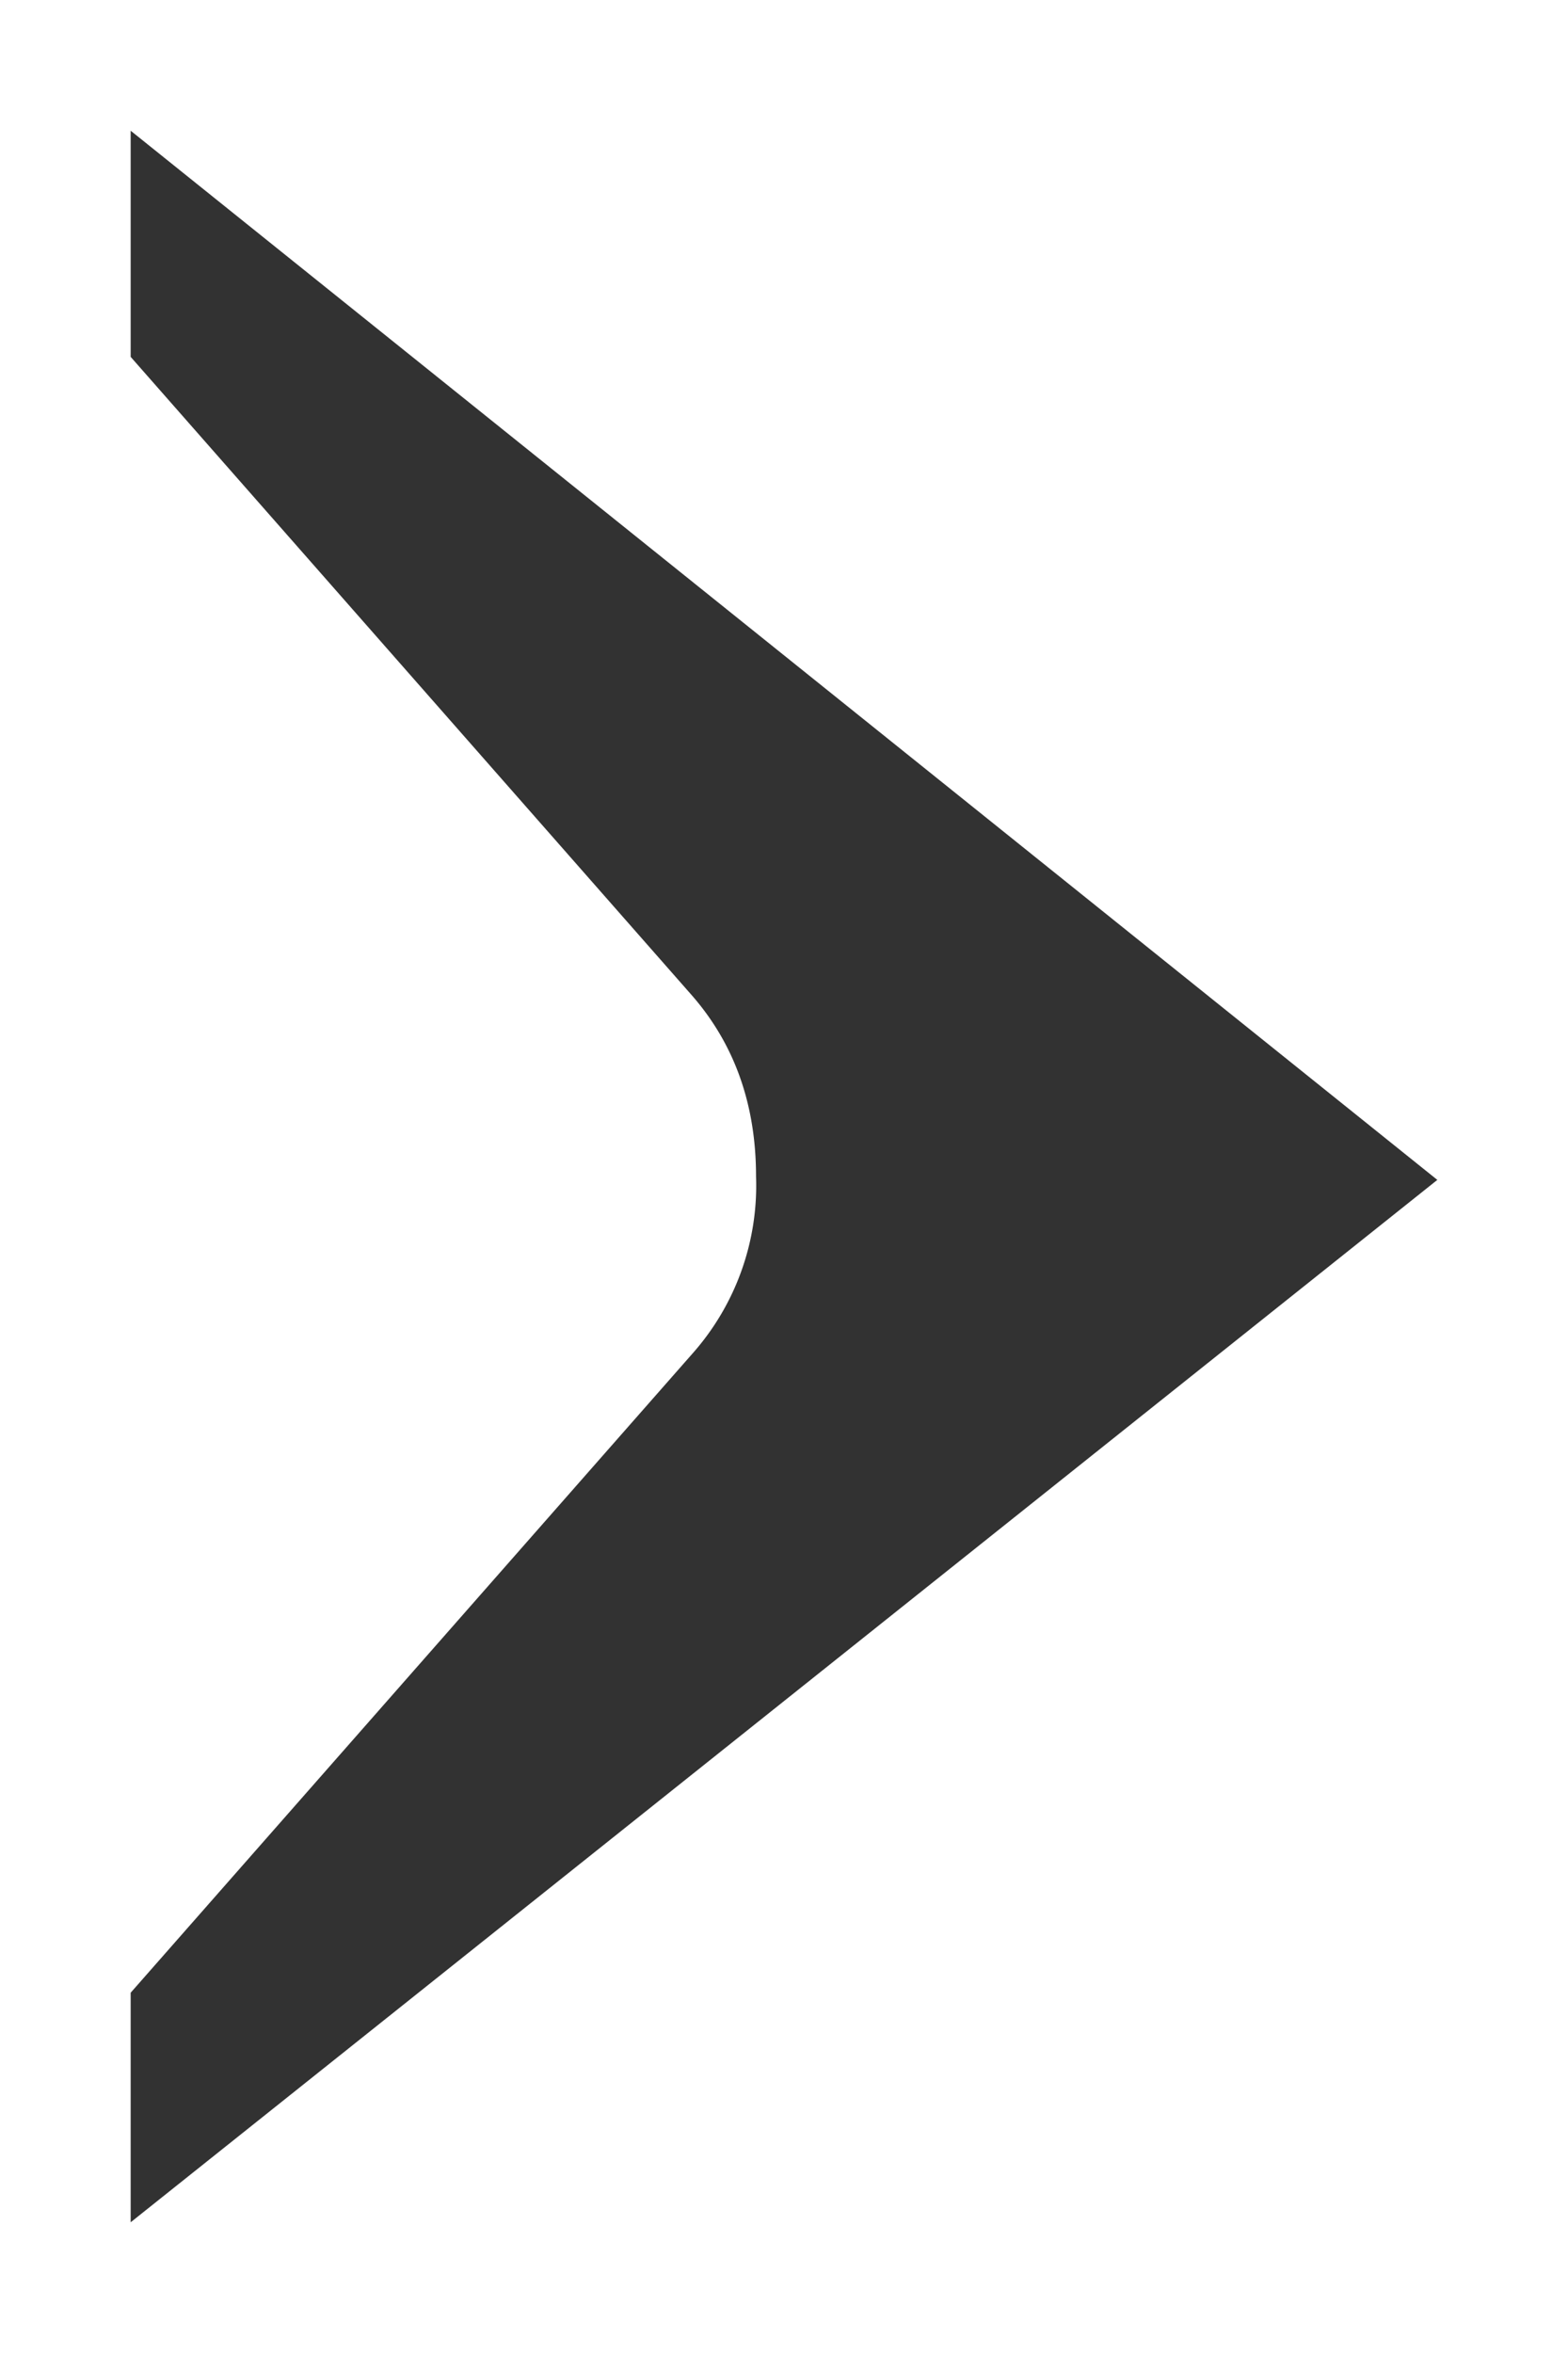 <svg width="6" height="9" viewBox="0 0 6 9" xmlns="http://www.w3.org/2000/svg"><title>↓ copy</title><path d="M2.65 5.177L.5 7.622V8.5l5-3.987L.5.5v.865L2.65 3.81c.162.187.243.417.243.69a.968.968 0 0 1-.243.677z" fill="#323232" fill-rule="evenodd"/></svg>